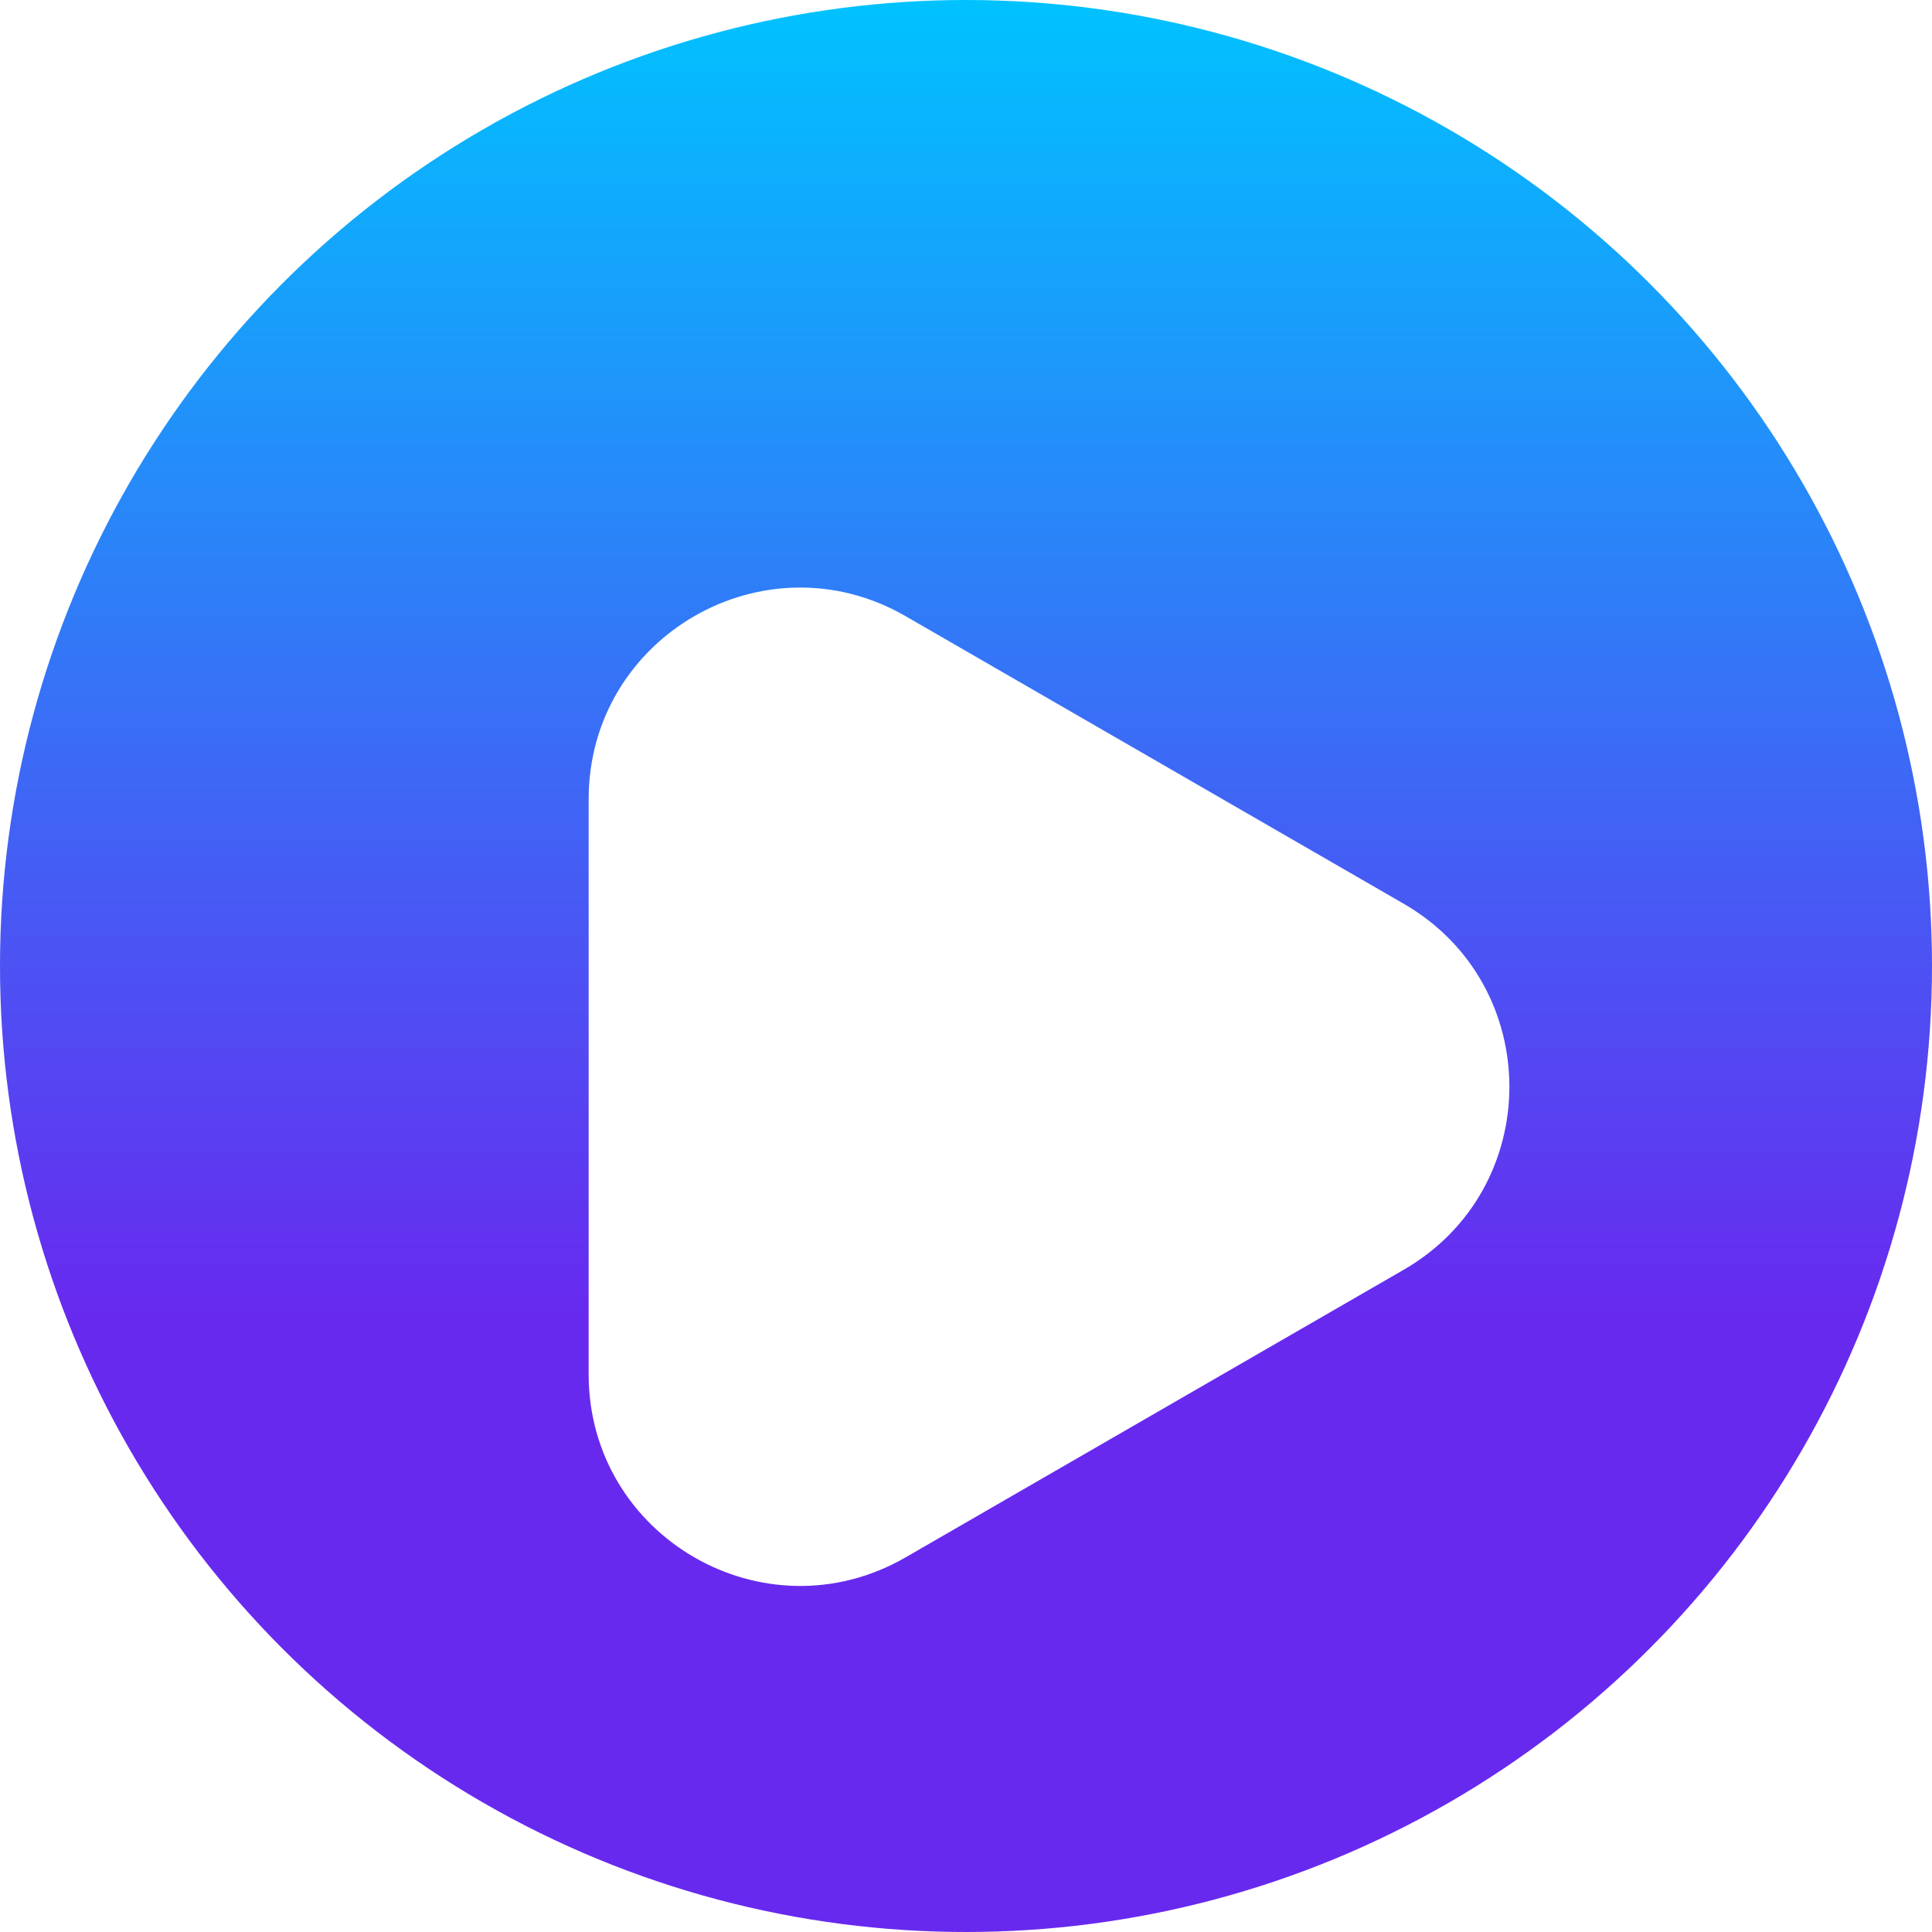 <svg width="64" height="64" viewBox="0 0 64 64" fill="none" xmlns="http://www.w3.org/2000/svg">
<g clip-path="url(#clip0_14_13)">
<circle cx="32" cy="32" r="32" fill="url(#paint0_linear_14_13)"/>
<g filter="url(#filter0_d_14_13)">
<path d="M46.5 25.938C51.167 28.632 51.167 35.368 46.5 38.062L30 47.589C25.333 50.283 19.5 46.915 19.5 41.526V22.474C19.5 17.085 25.333 13.717 30 16.412L46.5 25.938Z" fill="white"/>
</g>
</g>
<defs>
<filter id="filter0_d_14_13" x="0.5" y="0.463" width="68.5" height="71.073" filterUnits="userSpaceOnUse" color-interpolation-filters="sRGB">
<feFlood flood-opacity="0" result="BackgroundImageFix"/>
<feColorMatrix in="SourceAlpha" type="matrix" values="0 0 0 0 0 0 0 0 0 0 0 0 0 0 0 0 0 0 127 0" result="hardAlpha"/>
<feOffset dy="4"/>
<feGaussianBlur stdDeviation="9.5"/>
<feComposite in2="hardAlpha" operator="out"/>
<feColorMatrix type="matrix" values="0 0 0 0 0 0 0 0 0 0 0 0 0 0 0 0 0 0 0.25 0"/>
<feBlend mode="normal" in2="BackgroundImageFix" result="effect1_dropShadow_14_13"/>
<feBlend mode="normal" in="SourceGraphic" in2="effect1_dropShadow_14_13" result="shape"/>
</filter>
<linearGradient id="paint0_linear_14_13" x1="32" y1="0" x2="32" y2="64" gradientUnits="userSpaceOnUse">
<stop stop-color="#00C2FF"/>
<stop offset="0.682" stop-color="#6829EF"/>
</linearGradient>
<clipPath id="clip0_14_13">
<rect width="64" height="64" fill="white"/>
</clipPath>
</defs>
</svg>
